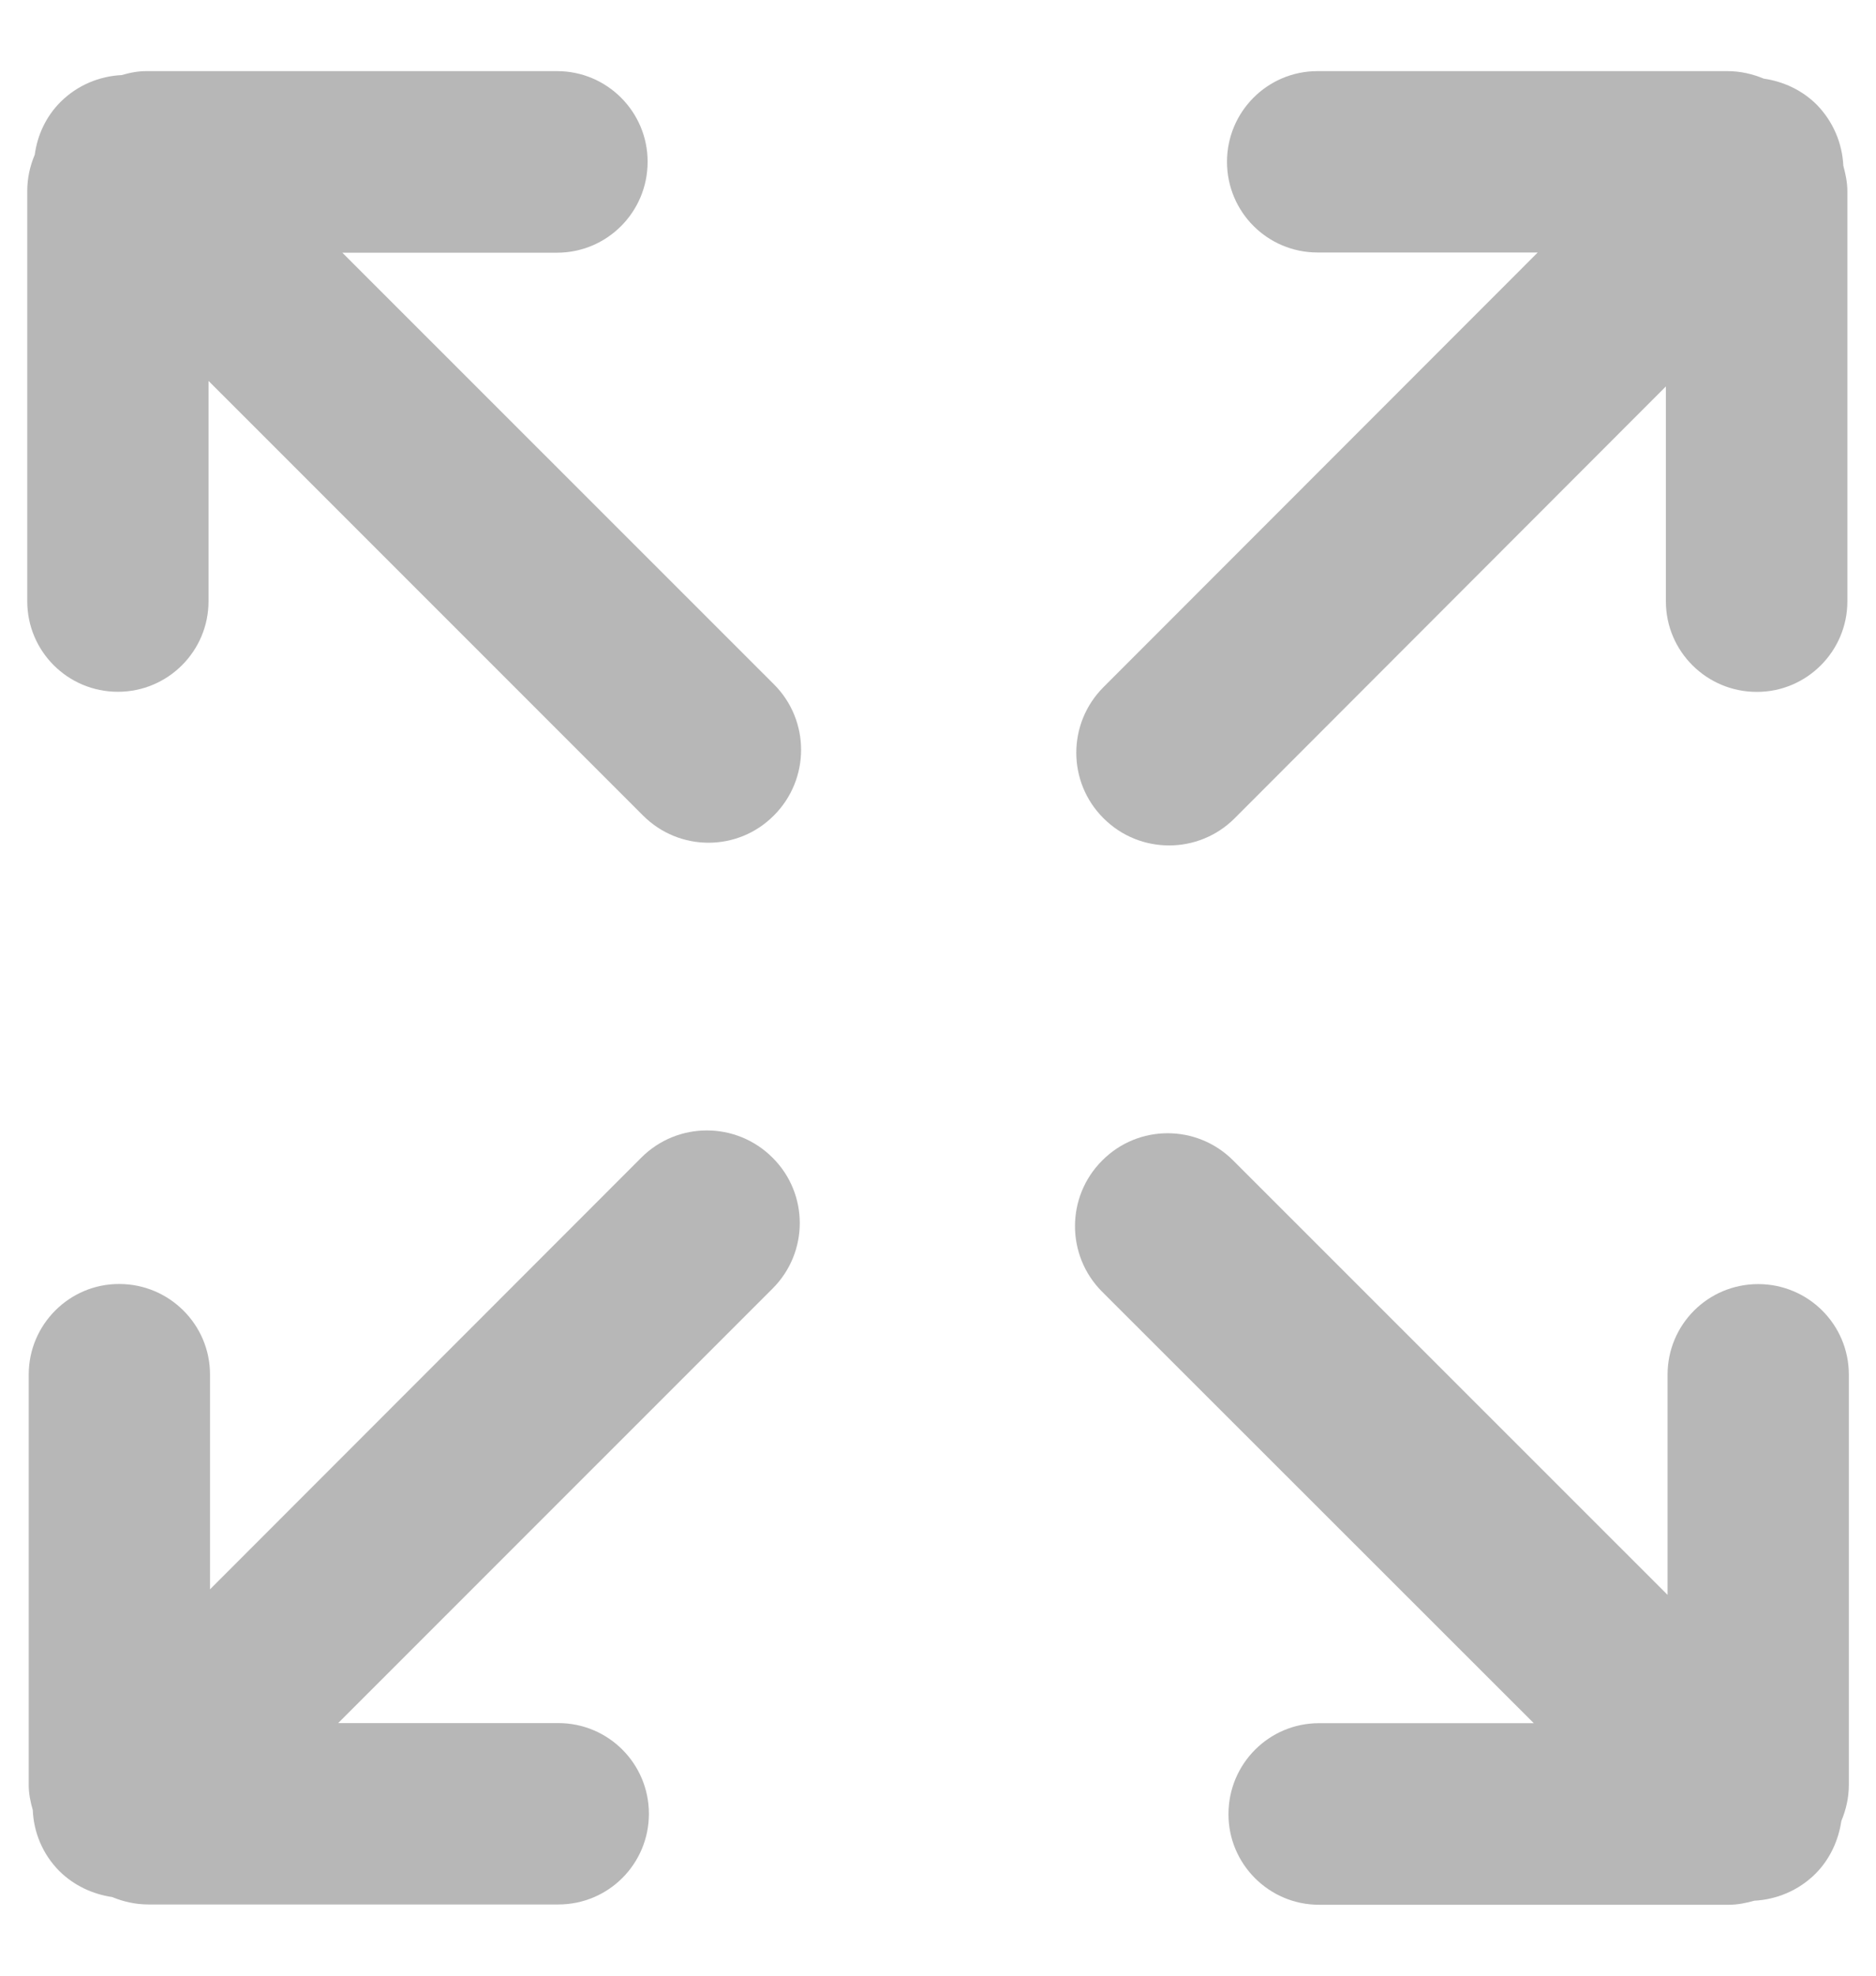 <?xml version="1.0" encoding="utf-8"?>
<!-- Generator: Adobe Illustrator 15.1.0, SVG Export Plug-In . SVG Version: 6.00 Build 0)  -->
<!DOCTYPE svg PUBLIC "-//W3C//DTD SVG 1.1//EN" "http://www.w3.org/Graphics/SVG/1.1/DTD/svg11.dtd">
<svg version="1.1" id="Layer_1" xmlns="http://www.w3.org/2000/svg" xmlns:xlink="http://www.w3.org/1999/xlink" x="0px" y="0px"
	 width="19px" height="20px" viewBox="0 0 19 20" enable-background="new 0 0 19 20" xml:space="preserve">
<path fill="#B7B7B7" d="M0.614,1.031c-0.15,0.15-0.235,0.338-0.262,0.535C0.304,1.68,0.276,1.802,0.276,1.934v4.152
	c0,0.508,0.411,0.917,0.918,0.917c0.507,0,0.918-0.411,0.918-0.917v-2.23l4.4,4.399c0.367,0.368,0.961,0.368,1.326,0
	c0.367-0.367,0.367-0.961,0.001-1.327l-4.372-4.37h2.175c0.507,0,0.917-0.412,0.917-0.92C6.56,1.133,6.149,0.72,5.642,0.72H1.491
	C1.4,0.719,1.314,0.736,1.233,0.76C1.008,0.771,0.787,0.86,0.614,1.031z"/>
<path fill="#B7B7B7" d="M0.601,18.941c0.15,0.148,0.339,0.234,0.535,0.263c0.114,0.047,0.236,0.075,0.368,0.075h4.151
	c0.508,0,0.917-0.411,0.917-0.918c0-0.508-0.411-0.918-0.917-0.918h-2.23l4.399-4.398c0.368-0.367,0.368-0.961,0-1.326
	c-0.367-0.367-0.961-0.367-1.327-0.002l-4.37,4.372v-2.175c0-0.506-0.413-0.916-0.919-0.916c-0.504-0.002-0.917,0.41-0.917,0.916
	v4.15c-0.001,0.09,0.017,0.177,0.041,0.259C0.341,18.548,0.431,18.77,0.601,18.941z"/>
<path fill="#B7B7B7" d="M18.386,18.969c0.148-0.148,0.234-0.339,0.263-0.535c0.047-0.113,0.076-0.234,0.076-0.367v-4.151
	c0-0.508-0.412-0.917-0.918-0.917c-0.509,0-0.918,0.41-0.918,0.917v2.229l-4.4-4.398c-0.367-0.367-0.961-0.367-1.326,0.001
	c-0.367,0.366-0.367,0.961-0.002,1.327l4.373,4.369h-2.176c-0.506,0-0.916,0.412-0.916,0.92c-0.002,0.504,0.41,0.918,0.916,0.918
	h4.151c0.091,0,0.177-0.018,0.259-0.041C17.991,19.229,18.212,19.141,18.386,18.969z"/>
<path fill="#B7B7B7" d="M18.398,1.058c-0.149-0.148-0.34-0.234-0.535-0.262c-0.114-0.047-0.235-0.076-0.368-0.076h-4.151
	c-0.508,0-0.917,0.412-0.917,0.918c0,0.508,0.41,0.918,0.917,0.918h2.23l-4.399,4.401c-0.366,0.367-0.366,0.961,0.001,1.326
	c0.366,0.367,0.961,0.367,1.327,0.002l4.369-4.373v2.176c0,0.506,0.413,0.916,0.92,0.916c0.504,0.002,0.918-0.41,0.918-0.916V1.935
	c0-0.09-0.019-0.176-0.041-0.258C18.658,1.452,18.568,1.231,18.398,1.058z"/>
</svg>
